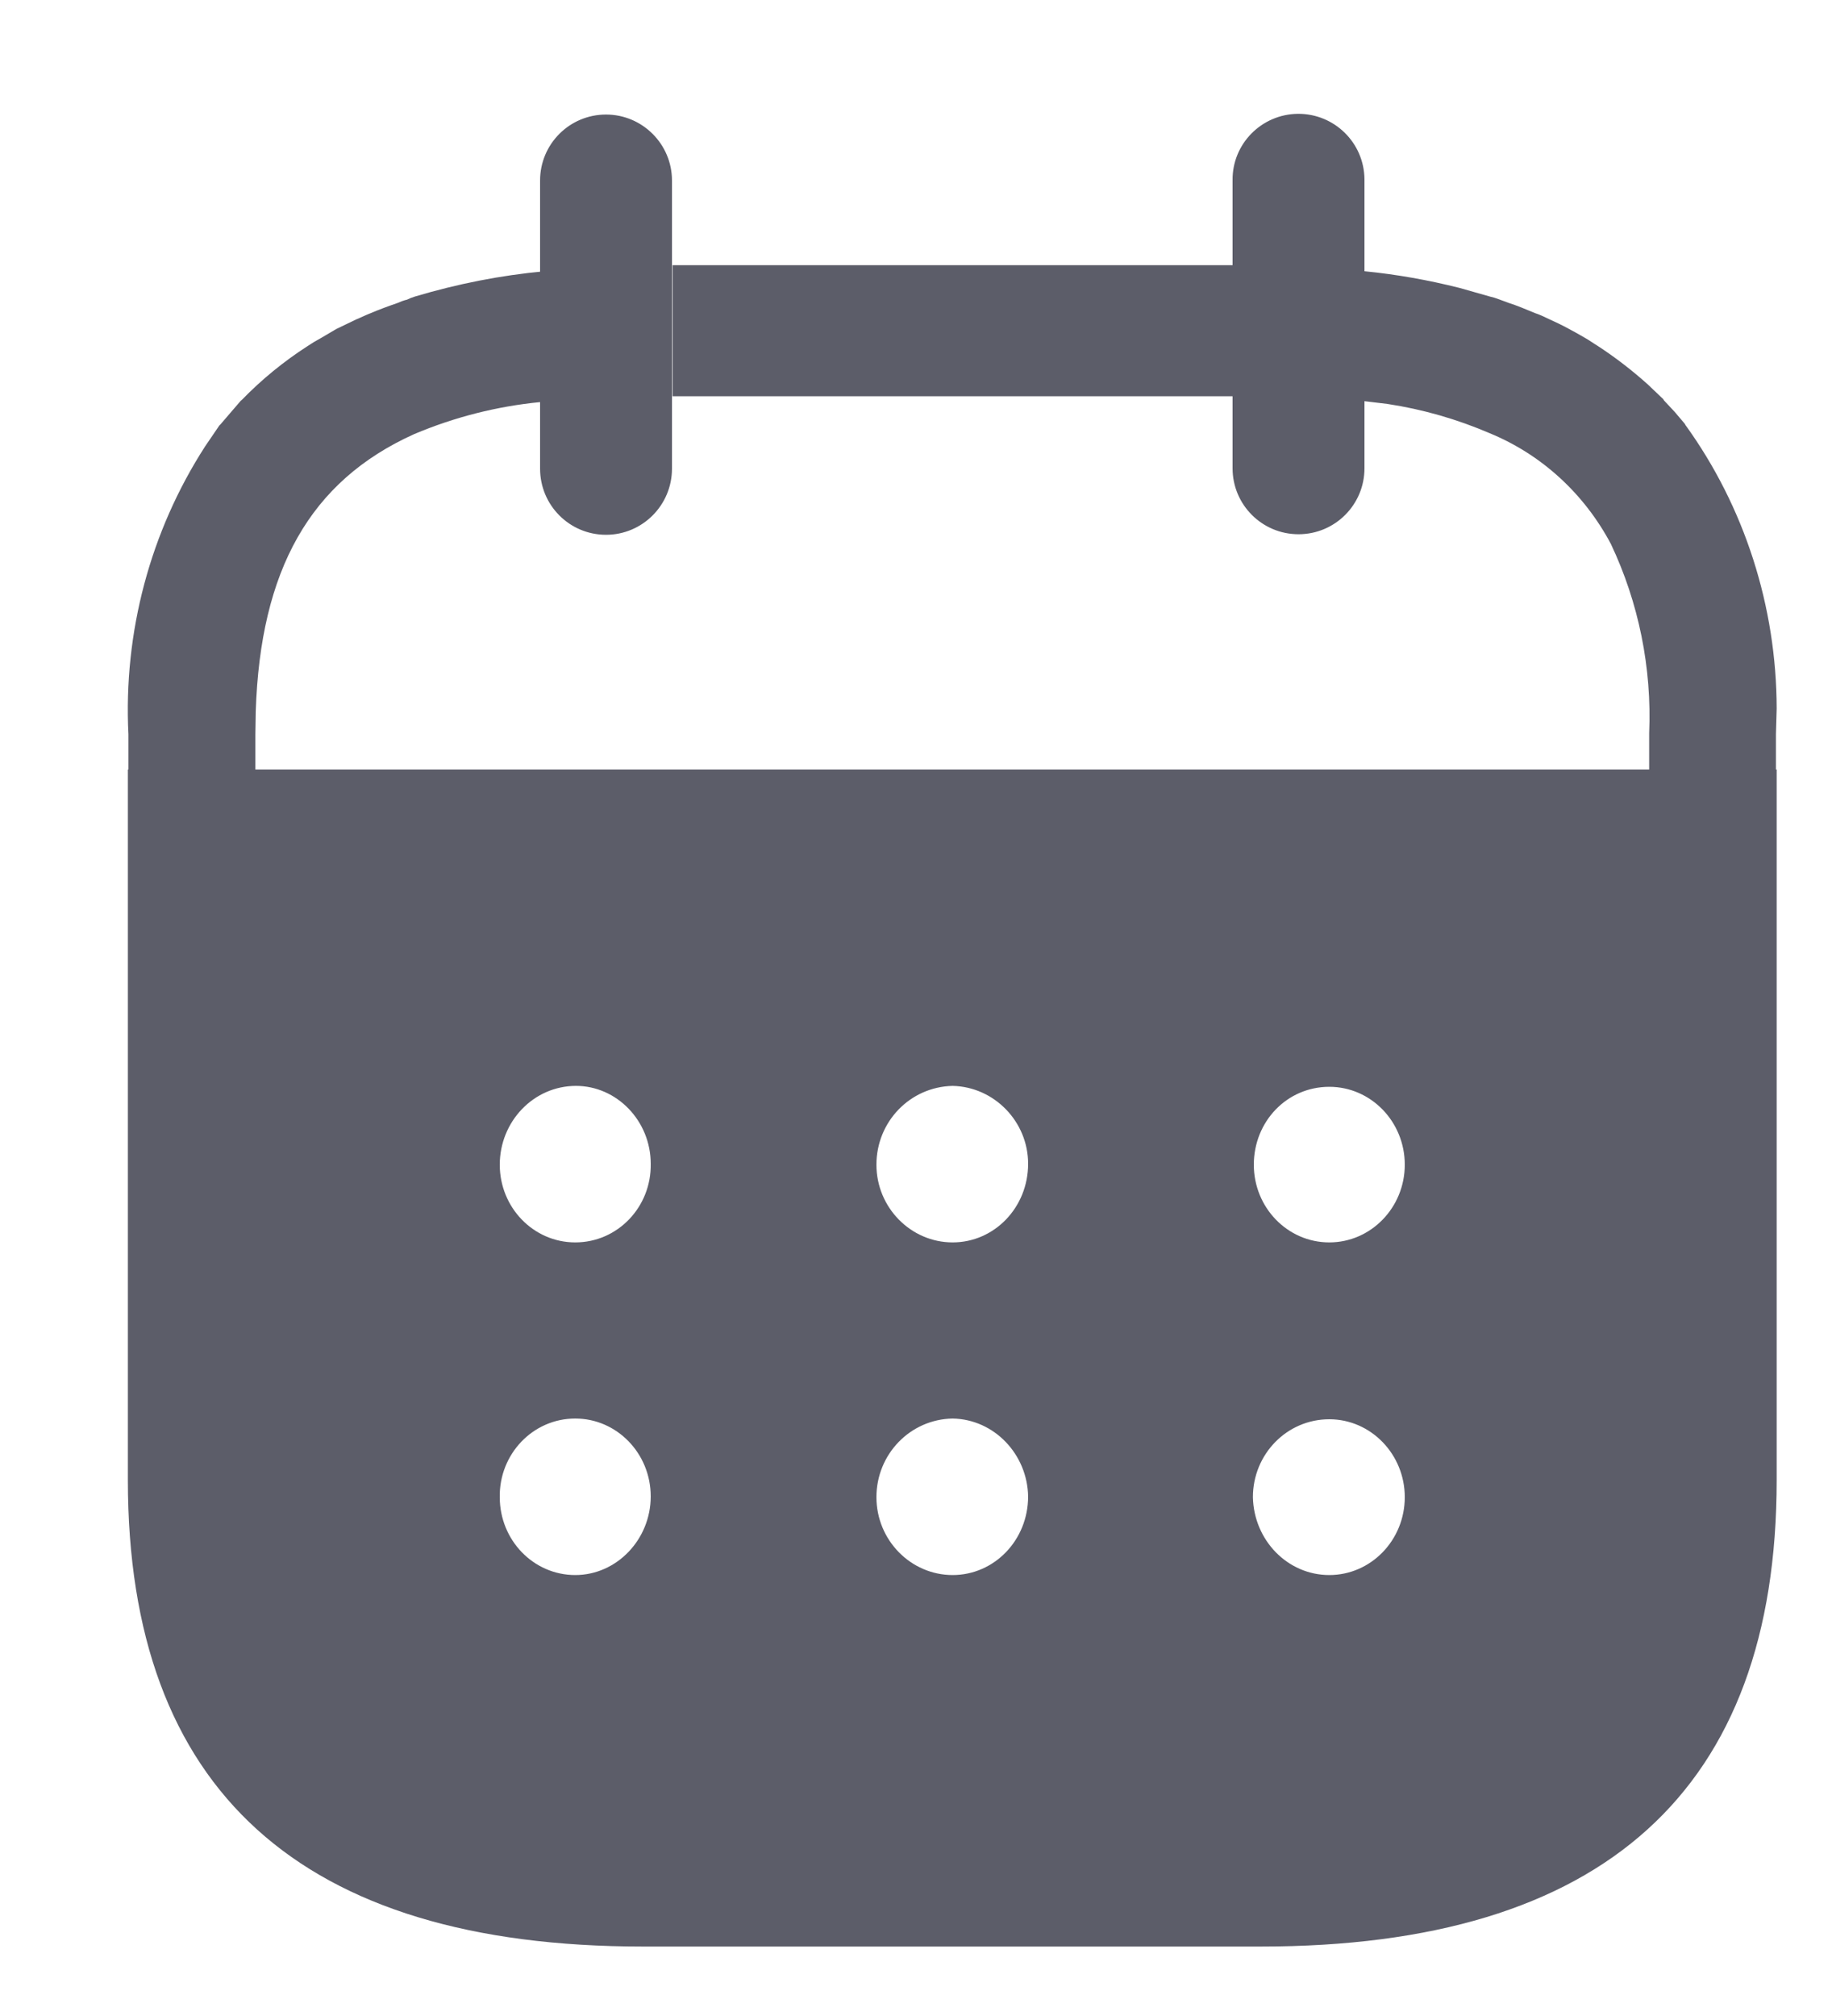 <svg width="10" height="11" viewBox="0 0 10 11" fill="none" xmlns="http://www.w3.org/2000/svg">
<path d="M0.701 4.007C0.673 3.449 0.821 2.898 1.12 2.435L1.197 2.322L1.204 2.315L1.258 2.252L1.314 2.187L1.321 2.181C1.429 2.07 1.549 1.972 1.678 1.889L1.714 1.866L1.751 1.845L1.836 1.795C1.871 1.779 1.909 1.759 1.944 1.743C1.969 1.733 1.994 1.72 2.02 1.71C2.067 1.69 2.118 1.671 2.168 1.654C2.186 1.646 2.204 1.639 2.222 1.635L2.242 1.626L2.265 1.618C2.496 1.549 2.733 1.502 2.973 1.48L2.948 1.483V0.985C2.948 0.786 3.109 0.625 3.308 0.625C3.506 0.625 3.668 0.786 3.668 0.985V2.557C3.668 2.757 3.506 2.918 3.308 2.918C3.109 2.918 2.948 2.757 2.948 2.557L2.948 2.194C2.712 2.217 2.48 2.276 2.26 2.369C1.692 2.625 1.421 3.111 1.396 3.881L1.394 4.006V4.199H9.002V4.001C9.017 3.644 8.945 3.289 8.793 2.968C8.647 2.693 8.414 2.48 8.132 2.364C7.953 2.287 7.765 2.233 7.573 2.204L7.448 2.189L7.448 2.555C7.448 2.754 7.287 2.915 7.088 2.915C6.889 2.915 6.728 2.754 6.728 2.555L6.728 2.162L3.671 2.162V1.447L6.728 1.447L6.728 0.983C6.726 0.785 6.886 0.623 7.085 0.621C7.284 0.62 7.446 0.779 7.448 0.978L7.448 1.48C7.623 1.497 7.796 1.528 7.967 1.571L8.136 1.619C8.15 1.622 8.16 1.625 8.179 1.632C8.198 1.639 8.214 1.645 8.233 1.652C8.283 1.668 8.33 1.688 8.378 1.708C8.406 1.717 8.432 1.73 8.453 1.74C8.491 1.757 8.53 1.776 8.561 1.793C8.592 1.809 8.623 1.827 8.649 1.842C8.676 1.857 8.697 1.873 8.719 1.886C8.816 1.949 8.908 2.02 8.995 2.098L9.079 2.178L9.083 2.185L9.141 2.247L9.197 2.313L9.2 2.319C9.523 2.766 9.697 3.31 9.698 3.866L9.694 4.006V4.199H9.698V8.076C9.698 9.767 8.754 10.621 6.882 10.621H3.509C1.642 10.621 0.698 9.767 0.698 8.076V4.199H0.701V4.007ZM7.256 7.744C7.024 7.744 6.839 7.935 6.839 8.169C6.844 8.404 7.028 8.594 7.256 8.594C7.483 8.594 7.668 8.404 7.668 8.169C7.668 7.935 7.483 7.744 7.256 7.744ZM5.2 7.74C4.968 7.744 4.784 7.935 4.784 8.169C4.784 8.404 4.972 8.594 5.2 8.594C5.427 8.594 5.612 8.404 5.612 8.165C5.608 7.935 5.427 7.744 5.2 7.74ZM3.14 7.74C2.908 7.74 2.724 7.935 2.728 8.169C2.728 8.404 2.912 8.594 3.14 8.594C3.367 8.594 3.552 8.399 3.552 8.165C3.552 7.93 3.367 7.74 3.14 7.74ZM7.256 5.93C7.024 5.93 6.844 6.12 6.844 6.355C6.844 6.589 7.028 6.779 7.256 6.779C7.483 6.779 7.668 6.589 7.668 6.355C7.668 6.12 7.483 5.93 7.256 5.93ZM5.2 5.925C4.968 5.93 4.784 6.12 4.784 6.355C4.784 6.589 4.972 6.779 5.2 6.779C5.427 6.779 5.612 6.589 5.612 6.35C5.612 6.12 5.427 5.93 5.2 5.925ZM3.144 5.925C2.912 5.925 2.728 6.12 2.728 6.355C2.728 6.589 2.912 6.779 3.14 6.779C3.372 6.779 3.556 6.585 3.552 6.35C3.552 6.116 3.367 5.925 3.144 5.925Z" fill="#5C5D69"/>
</svg>
